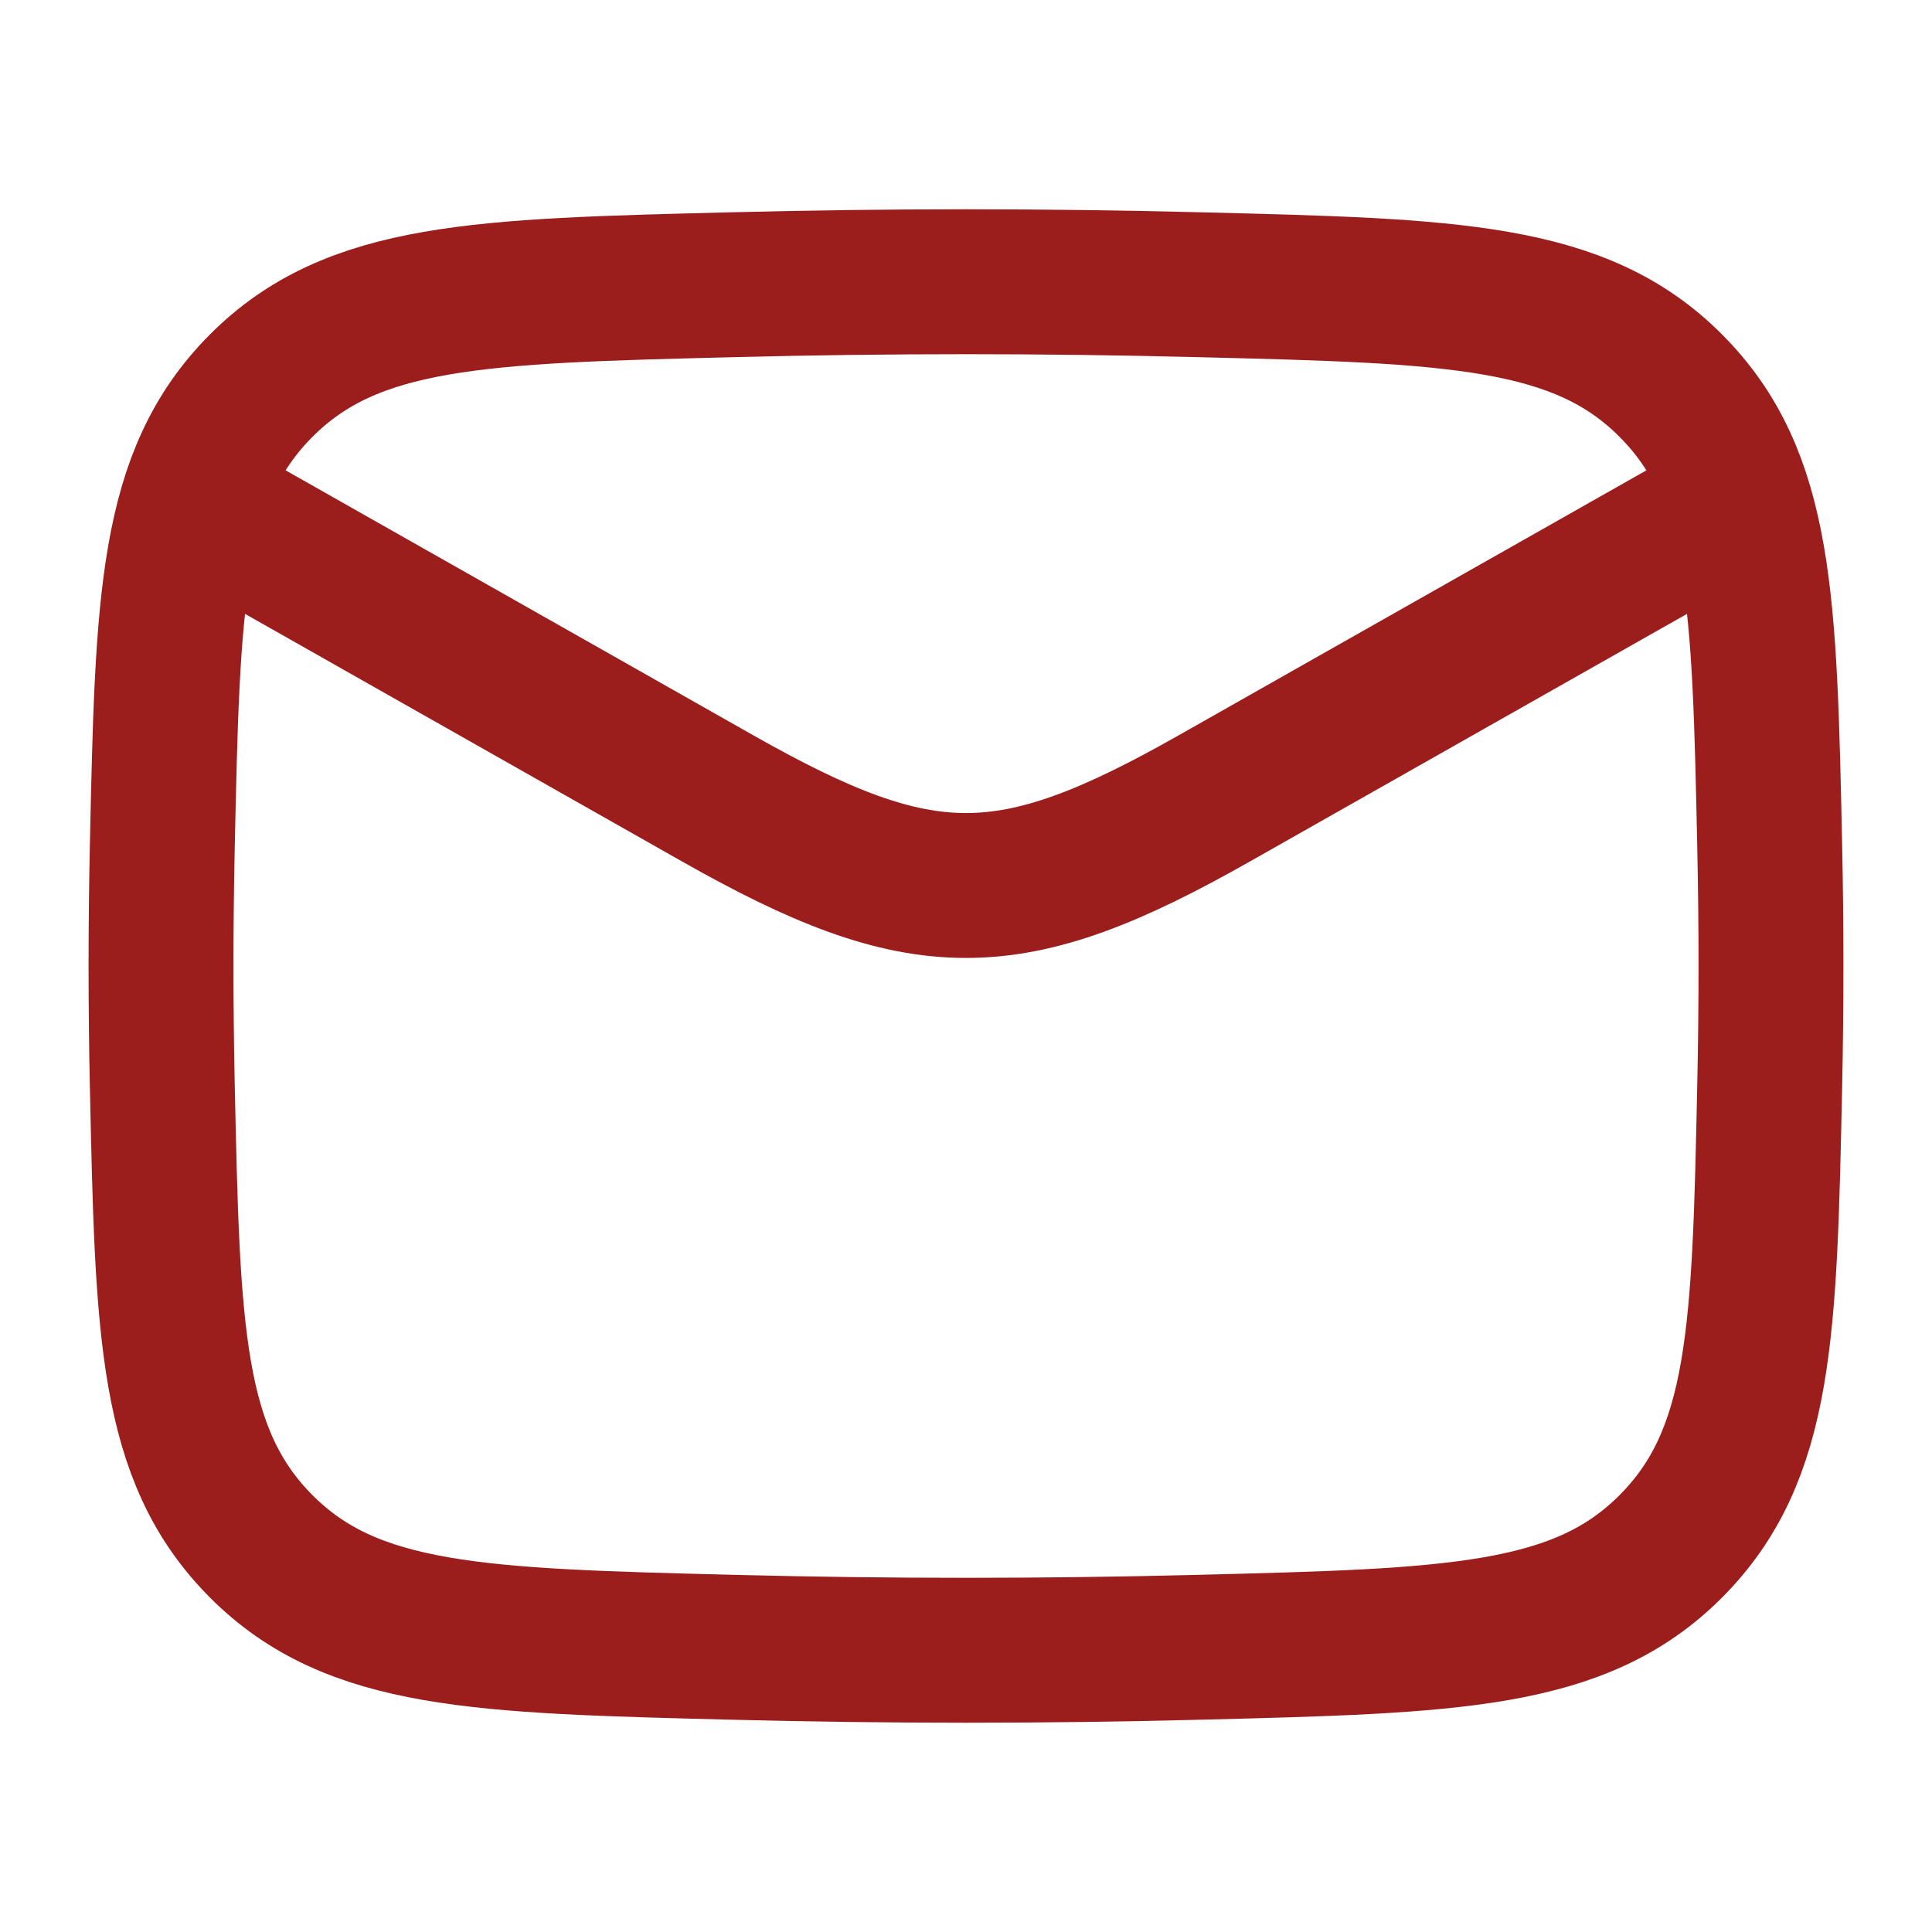 <svg width="16" height="16" viewBox="0 0 16 16" fill="none" xmlns="http://www.w3.org/2000/svg">
<path d="M1.333 4L5.942 6.611C7.641 7.574 8.359 7.574 10.058 6.611L14.667 4" stroke="#9B1E1C" stroke-width="1.2" stroke-linejoin="round"/>
<path d="M1.344 8.984C1.388 11.027 1.409 12.049 2.163 12.806C2.918 13.563 3.967 13.589 6.066 13.642C7.36 13.675 8.641 13.675 9.934 13.642C12.033 13.589 13.083 13.563 13.837 12.806C14.591 12.049 14.613 11.027 14.656 8.984C14.67 8.327 14.67 7.673 14.656 7.016C14.613 4.972 14.591 3.951 13.837 3.194C13.083 2.437 12.033 2.41 9.934 2.358C8.641 2.325 7.36 2.325 6.066 2.358C3.967 2.41 2.918 2.437 2.163 3.194C1.409 3.951 1.388 4.972 1.344 7.016C1.33 7.673 1.33 8.327 1.344 8.984Z" stroke="#9B1E1C" stroke-width="1.2" stroke-linejoin="round"/>
</svg>
